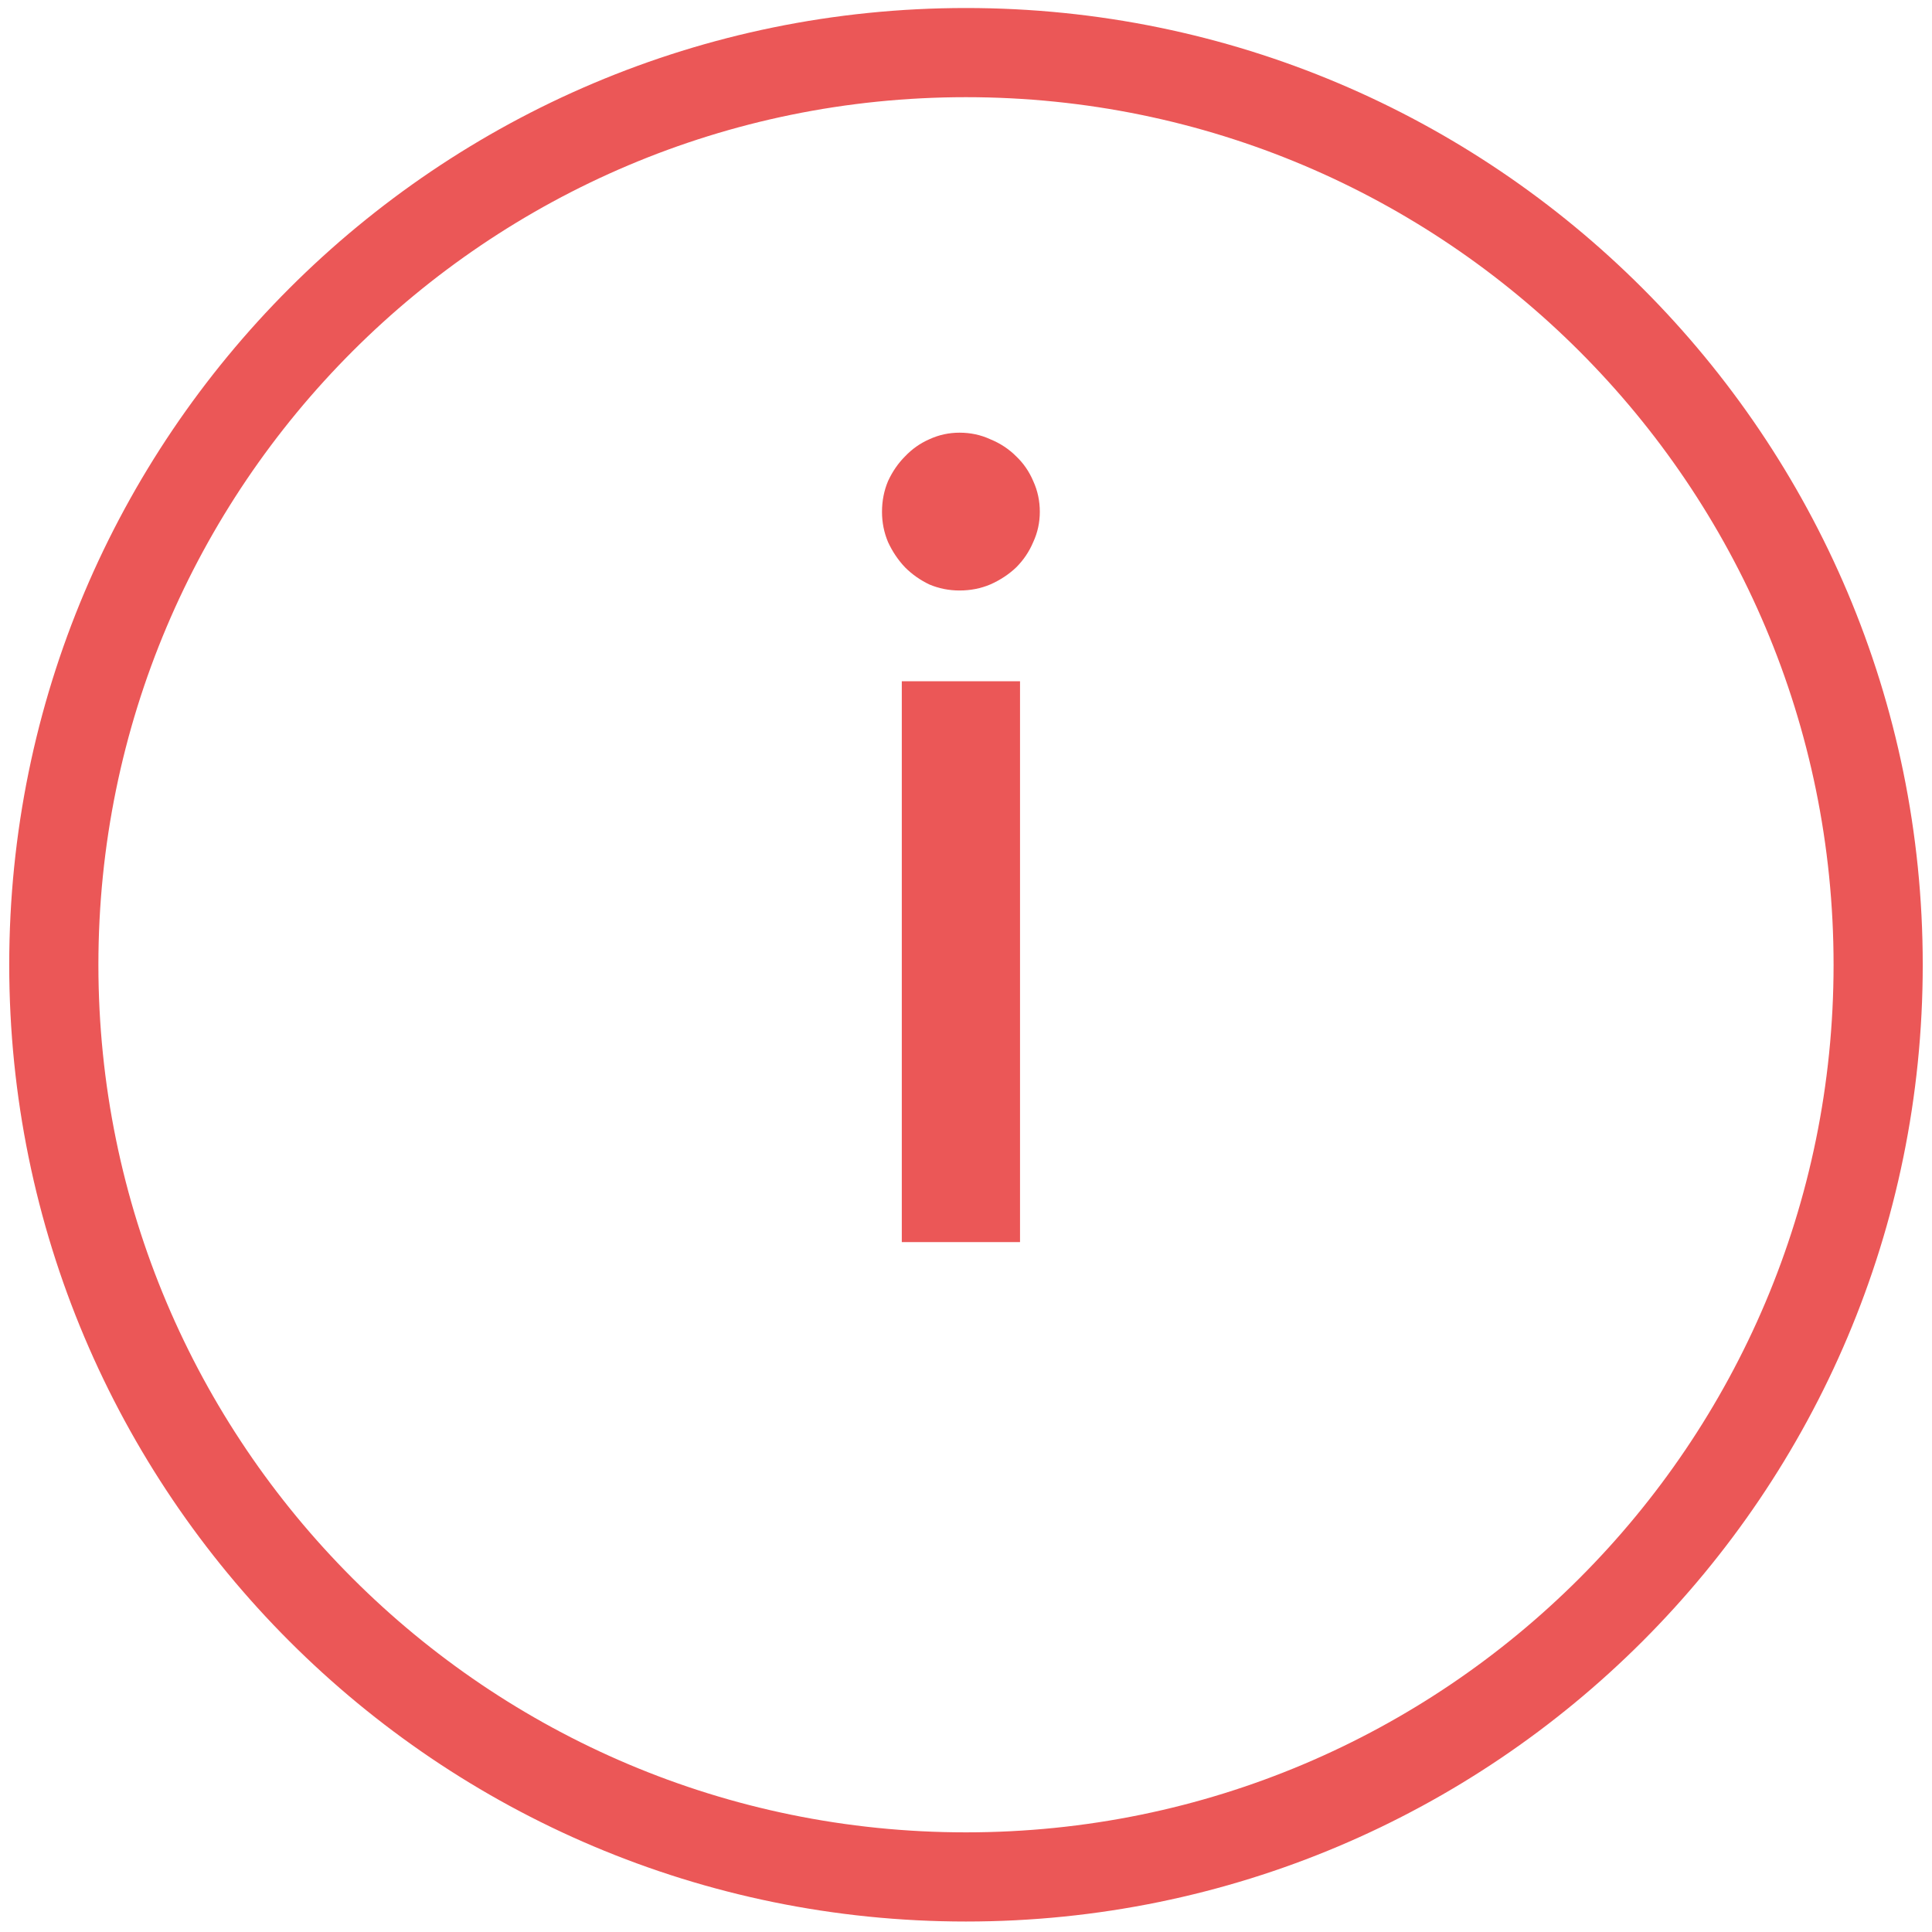 <svg width="130" height="130" viewBox="0 0 130 130" fill="none" xmlns="http://www.w3.org/2000/svg">
<path d="M64.999 126.295C98.897 126.295 126.377 98.815 126.377 64.917C126.377 31.019 98.897 3.539 64.999 3.539C31.101 3.539 3.621 31.019 3.621 64.917C3.621 98.815 31.101 126.295 64.999 126.295Z" stroke="#EB5757" stroke-width="6" stroke-linecap="round" stroke-linejoin="round"/>
<path d="M68.635 45.838V83.578H60.68V45.838H68.635ZM69.967 34.442C69.967 35.157 69.819 35.836 69.523 36.477C69.252 37.118 68.869 37.686 68.376 38.179C67.883 38.648 67.303 39.03 66.637 39.326C65.996 39.597 65.305 39.733 64.565 39.733C63.85 39.733 63.171 39.597 62.53 39.326C61.913 39.03 61.371 38.648 60.902 38.179C60.433 37.686 60.051 37.118 59.755 36.477C59.484 35.836 59.348 35.157 59.348 34.442C59.348 33.702 59.484 33.011 59.755 32.37C60.051 31.729 60.433 31.174 60.902 30.705C61.371 30.212 61.913 29.829 62.53 29.558C63.171 29.262 63.85 29.114 64.565 29.114C65.305 29.114 65.996 29.262 66.637 29.558C67.303 29.829 67.883 30.212 68.376 30.705C68.869 31.174 69.252 31.729 69.523 32.37C69.819 33.011 69.967 33.702 69.967 34.442Z" fill="#EB5757"/>
</svg>
